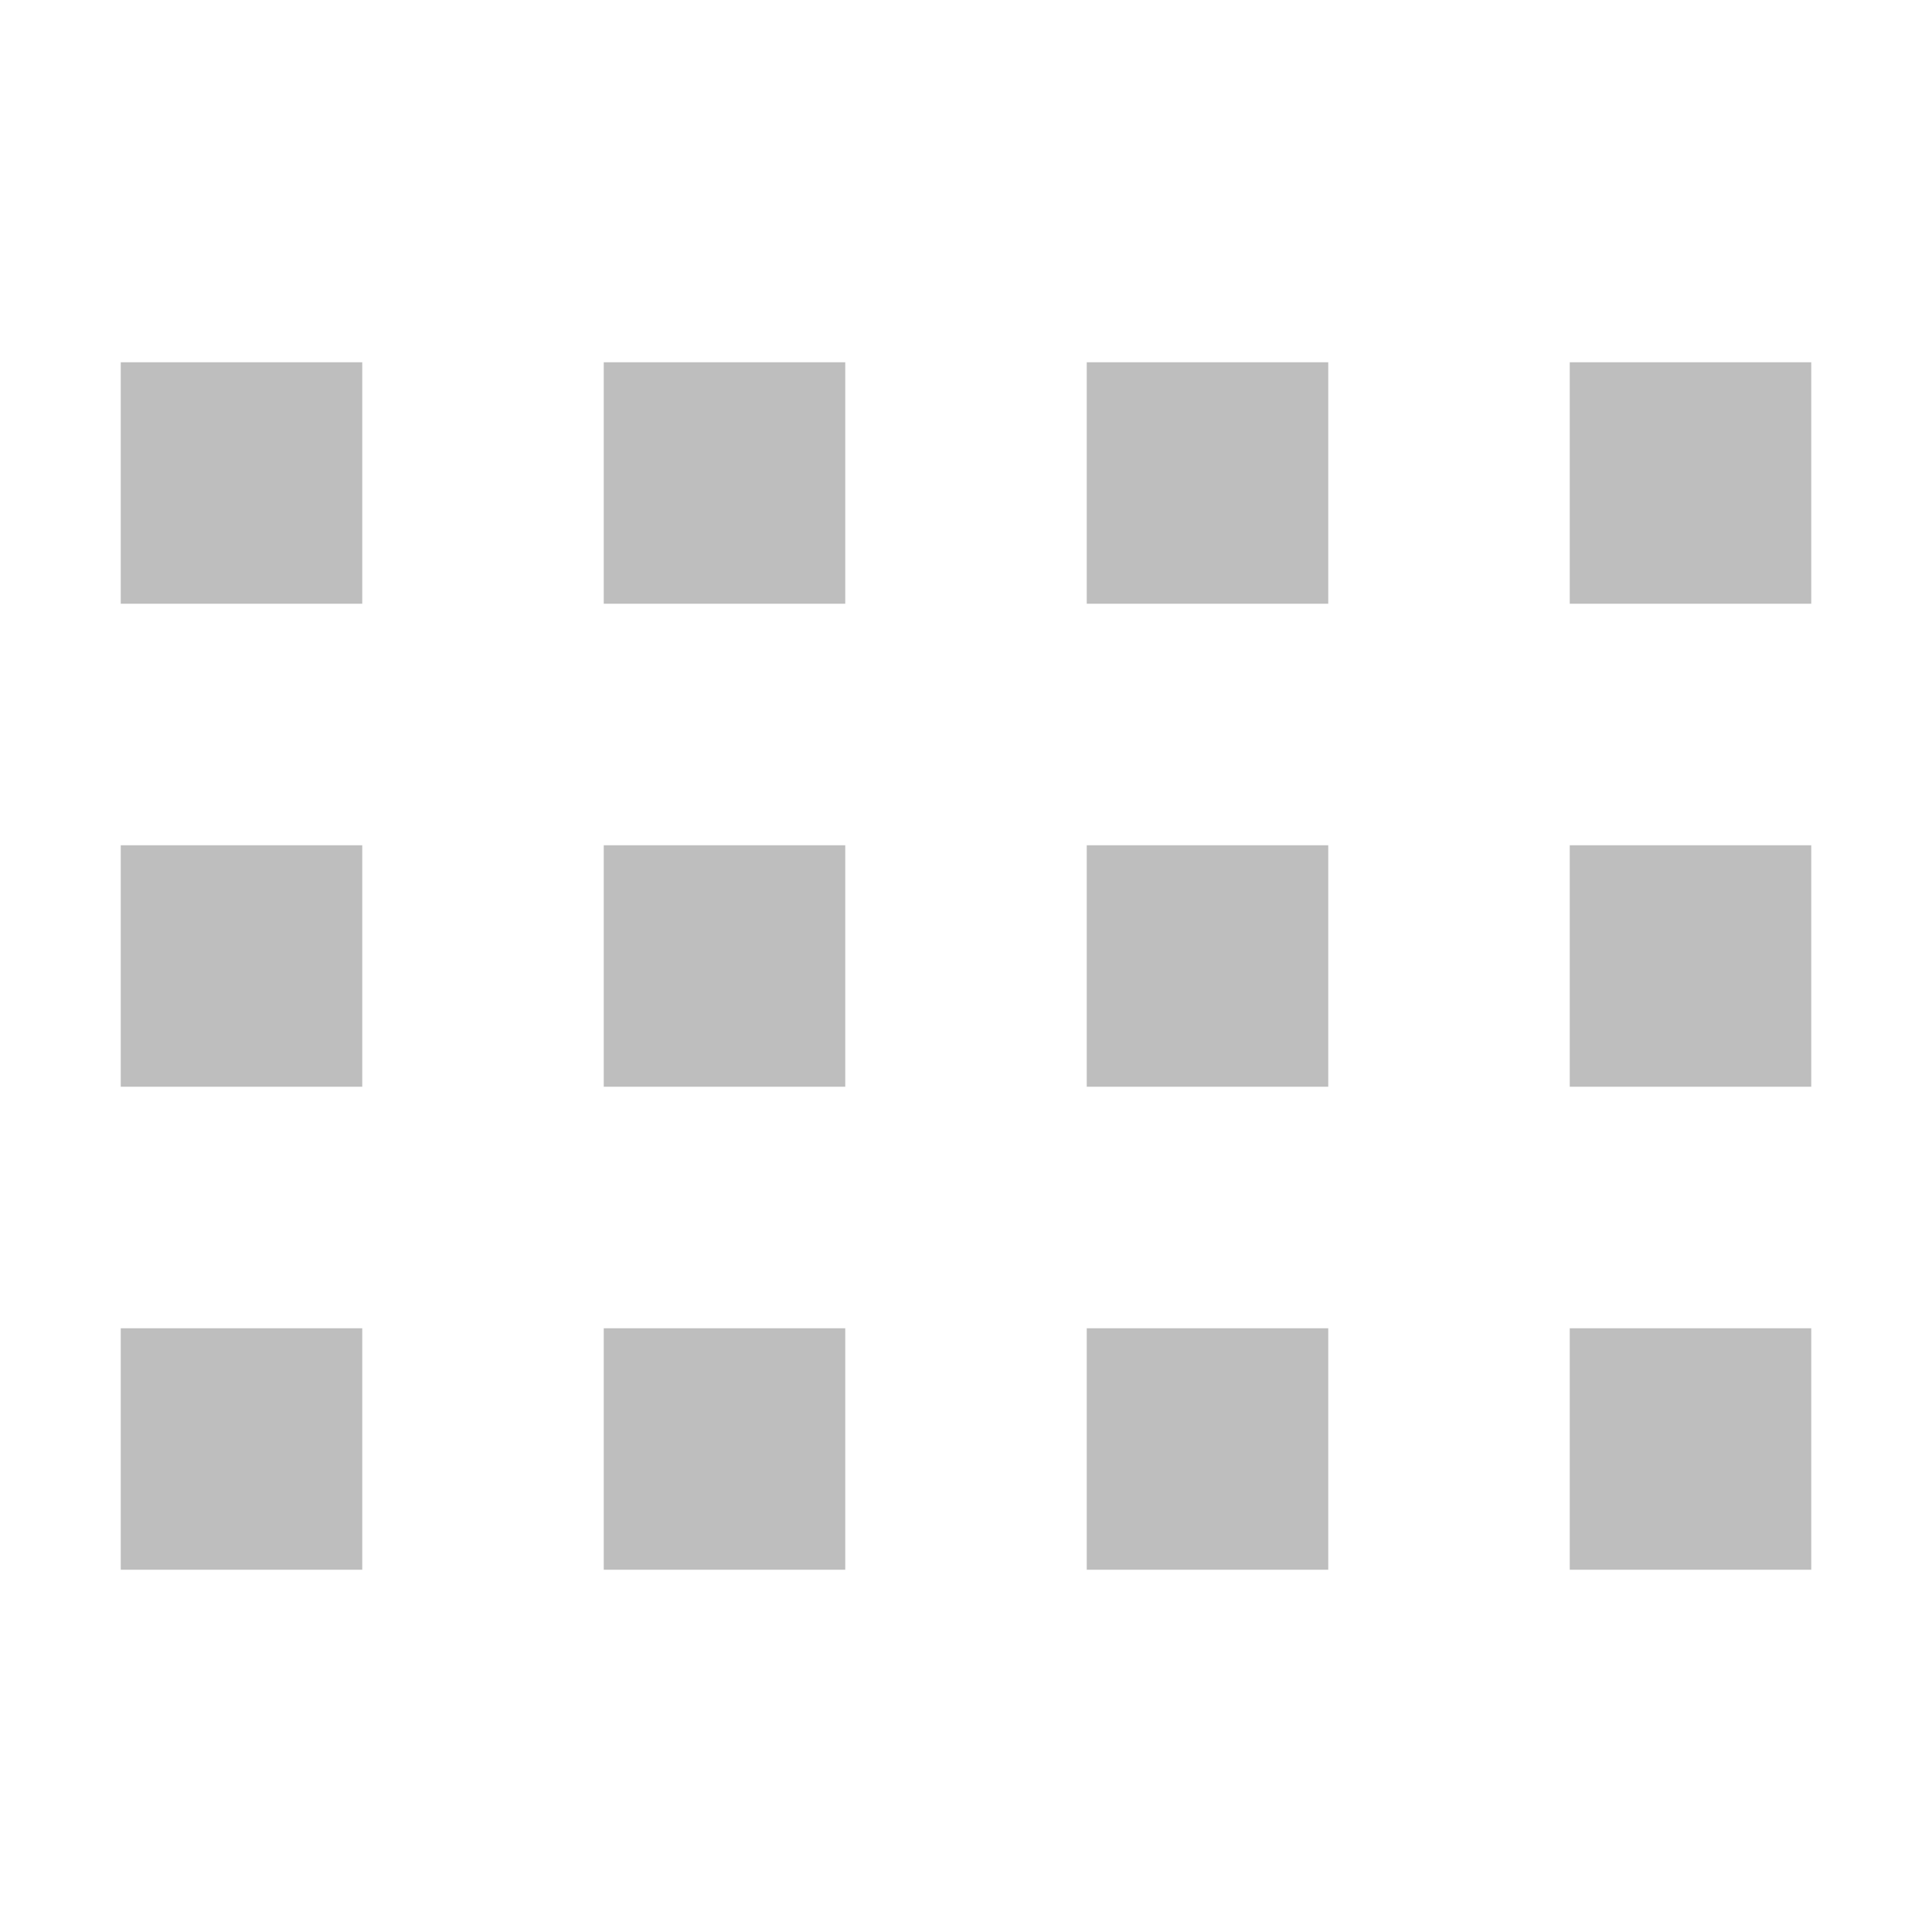 <?xml version="1.0" encoding="UTF-8" standalone="no"?>
<svg
   xmlns:osb="http://www.openswatchbook.org/uri/2009/osb"
   xmlns:dc="http://purl.org/dc/elements/1.1/"
   xmlns:cc="http://creativecommons.org/ns#"
   xmlns:rdf="http://www.w3.org/1999/02/22-rdf-syntax-ns#"
   xmlns:svg="http://www.w3.org/2000/svg"
   xmlns="http://www.w3.org/2000/svg"
   width="16"
   version="1.1"
   style="enable-background:new"
   id="svg7384"
   height="16">
  <title
     id="title8473">Moka Symbolic Icon Theme</title>
  <defs
     id="defs7386">
    <linearGradient
       osb:paint="solid"
       id="linearGradient5606">
      <stop
         style="stop-color:#000000;stop-opacity:1;"
         offset="0"
         id="stop5608" />
    </linearGradient>
    <filter
       style="color-interpolation-filters:sRGB"
       id="filter7554">
      <feBlend
         mode="darken"
         in2="BackgroundImage"
         id="feBlend7556" />
    </filter>
  </defs>
  <g
     transform="translate(-299,-83.997)"
     style="display:inline"
     id="layer9" />
  <g
     transform="translate(-299,-83.997)"
     style="display:inline;filter:url(#filter7554)"
     id="layer10" />
  <g
     transform="translate(-58,-700.997)"
     style="display:inline"
     id="layer1" />
  <g
     transform="translate(-299,-83.997)"
     style="display:inline"
     id="layer14" />
  <g
     transform="translate(-299,-83.997)"
     style="display:inline"
     id="layer15" />
  <g
     transform="translate(-299,-83.997)"
     style="display:inline"
     id="g71291" />
  <g
     transform="translate(-58,-550.997)"
     style="display:inline"
     id="layer2" />
  <g
     transform="translate(-58,-550.997)"
     style="display:inline"
     id="g6058" />
  <g
     transform="translate(-299,-83.997)"
     style="display:inline"
     id="layer12">
    <path
       style="fill:#bebebe;fill-opacity:1;stroke:none"
       id="rect5006"
       d="m 300,86.997 0,2 2,0 0,-2 -2,0 z m 4,0 0,2 2,0 0,-2 -2,0 z m 4,0 0,2 2,0 0,-2 -2,0 z m 4,0 0,2 2,0 0,-2 -2,0 z m -12,4 0,2 2,0 0,-2 -2,0 z m 4,0 0,2 2,0 0,-2 -2,0 z m 4,0 0,2 2,0 0,-2 -2,0 z m 4,0 0,2 2,0 0,-2 -2,0 z m -12,4 0,2 2,0 0,-2 -2,0 z m 4,0 0,2 2,0 0,-2 -2,0 z m 4,0 0,2 2,0 0,-2 -2,0 z m 4,0 0,2 2,0 0,-2 -2,0 z" />
  </g>
</svg>
